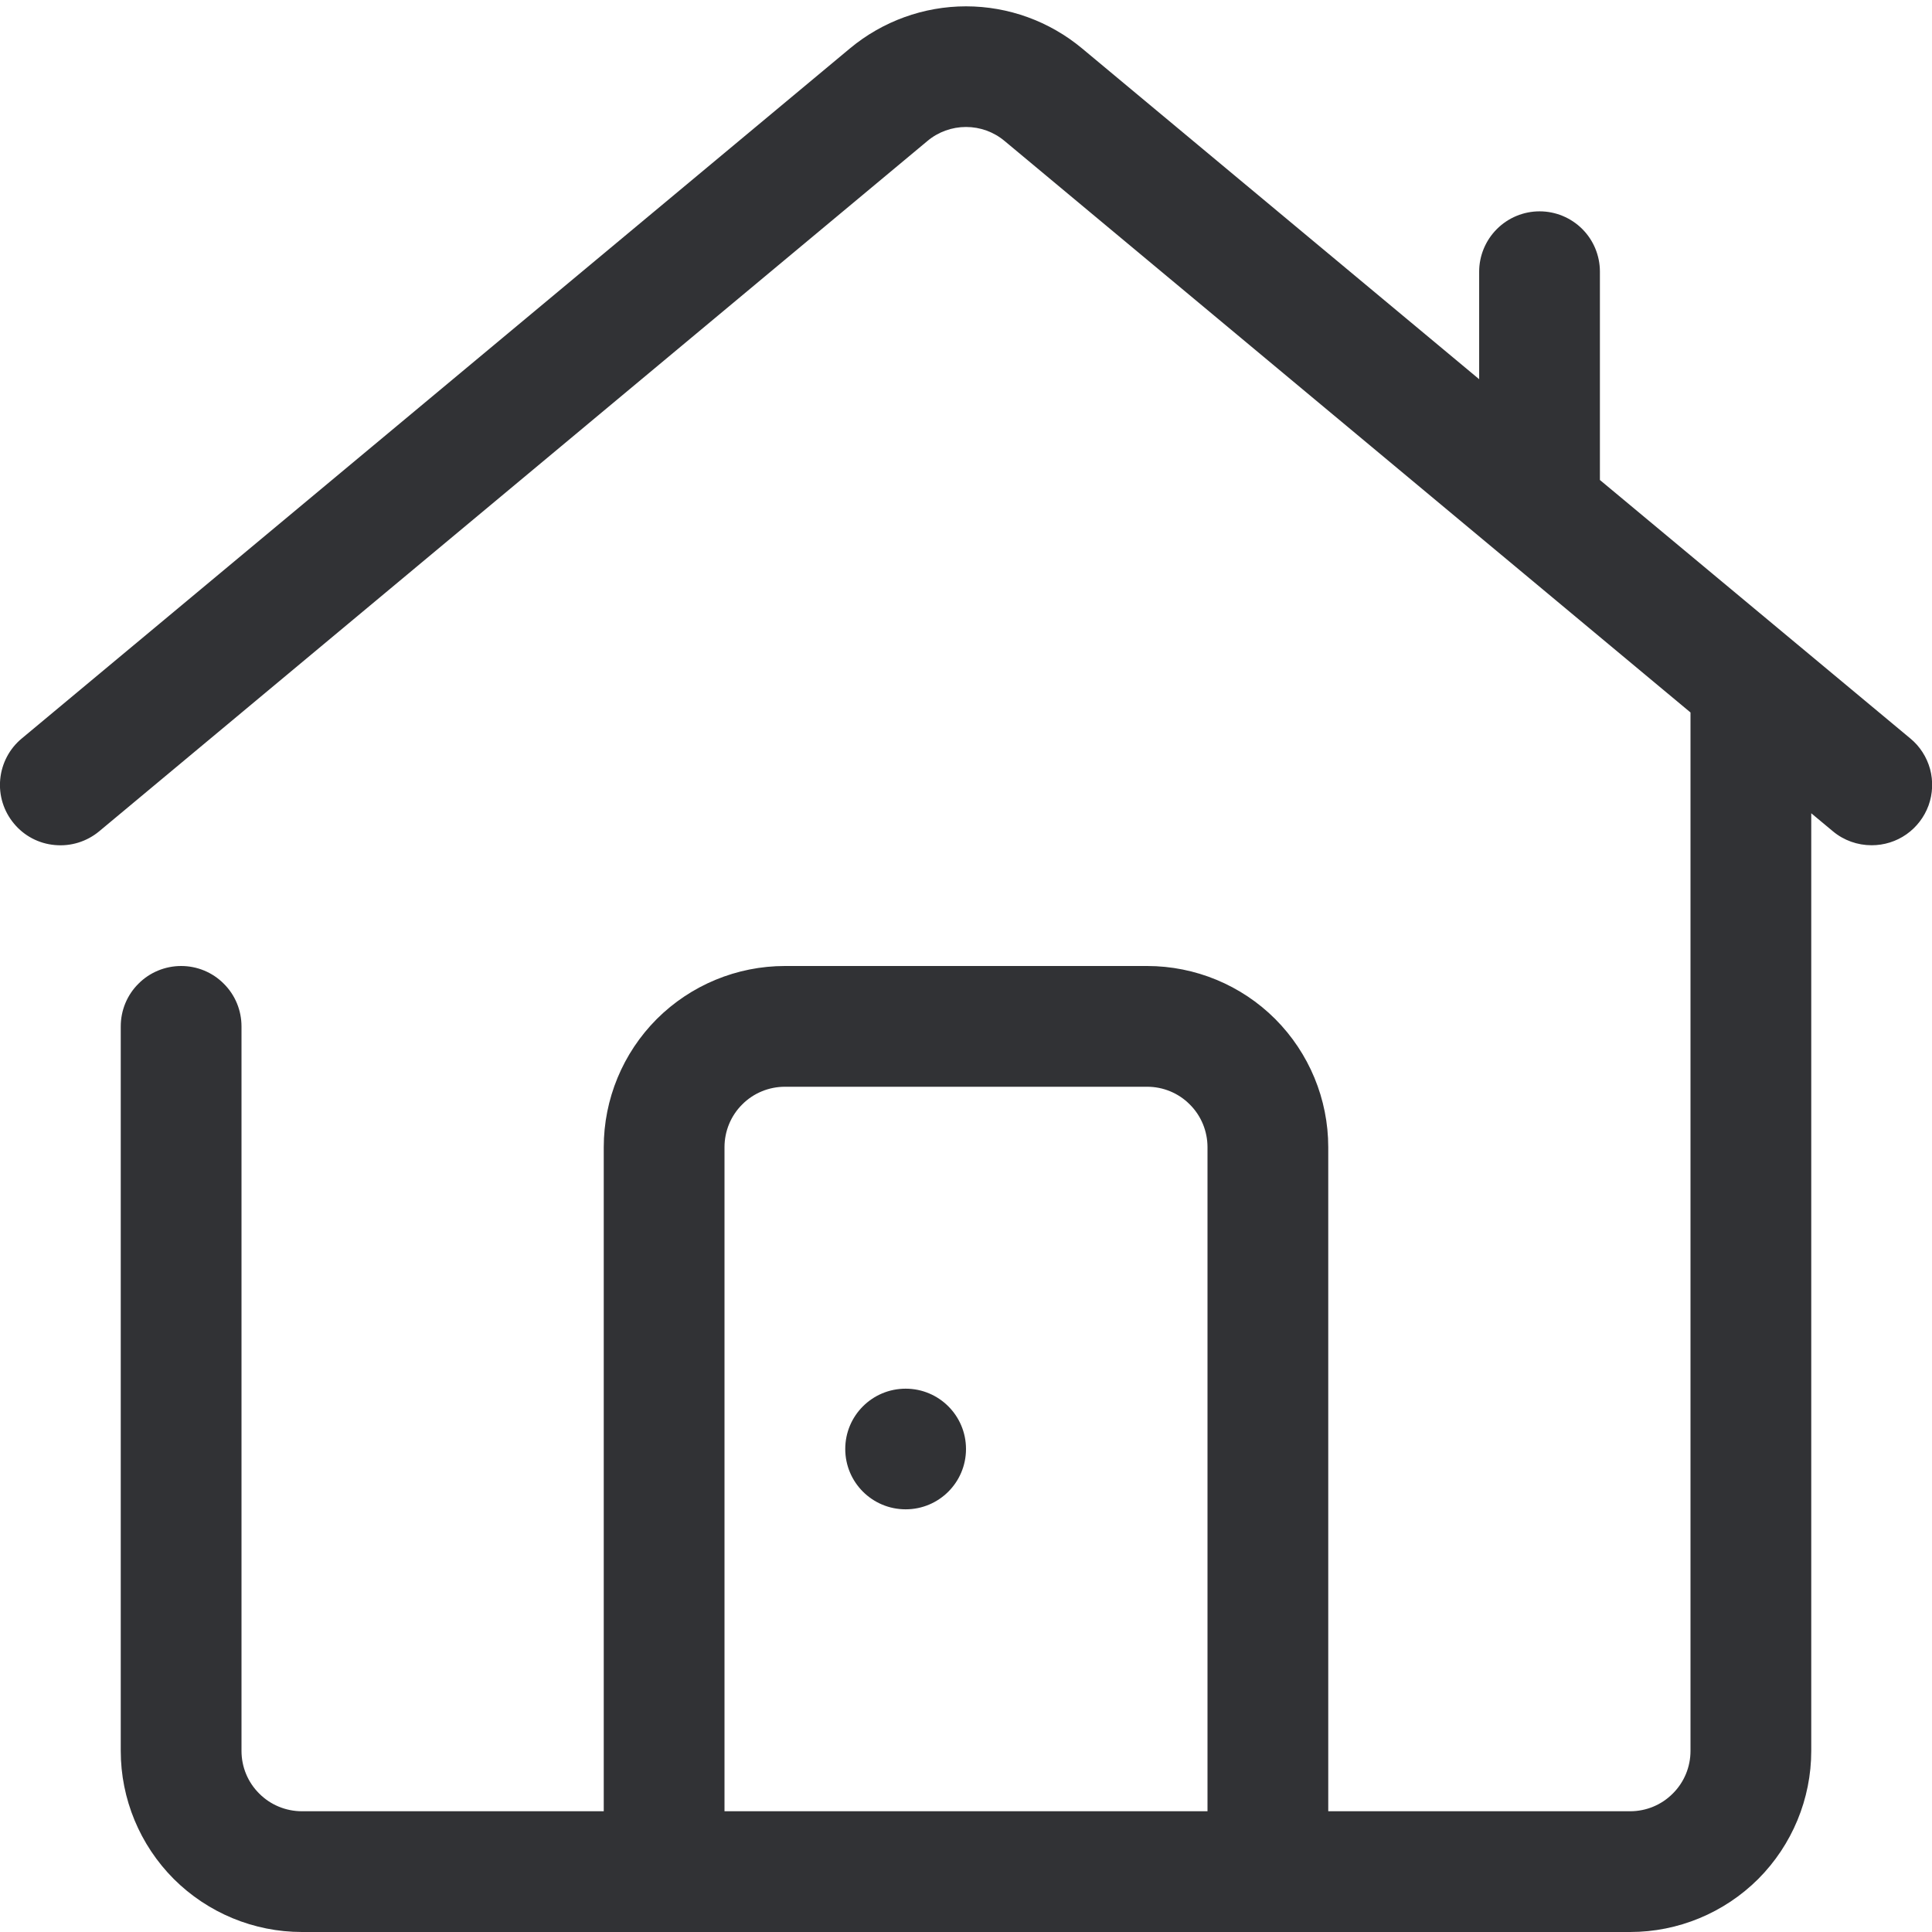 <svg width="18" height="18" viewBox="0 0 18 18" fill="none" xmlns="http://www.w3.org/2000/svg">
    <g clip-path="url(#clip0_1498_4757)">
        <path
            d="M17.798 6.88L14.906 4.472V2.531C14.906 2.382 14.847 2.239 14.742 2.134C14.636 2.028 14.493 1.969 14.344 1.969C14.195 1.969 14.052 2.028 13.946 2.134C13.841 2.239 13.781 2.382 13.781 2.531V3.533L10.08 0.45C9.777 0.198 9.395 0.059 9 0.059C8.606 0.059 8.223 0.198 7.92 0.45L0.203 6.88C0.088 6.975 0.016 7.112 0.002 7.261C-0.012 7.41 0.034 7.558 0.13 7.673C0.225 7.788 0.362 7.86 0.511 7.873C0.66 7.887 0.808 7.841 0.923 7.746L8.64 1.314C8.741 1.229 8.869 1.183 9 1.183C9.132 1.183 9.259 1.229 9.36 1.314L15.75 6.638V16.313C15.75 16.462 15.691 16.605 15.585 16.71C15.48 16.816 15.337 16.875 15.188 16.875H12.375V10.688C12.375 10.24 12.197 9.811 11.881 9.494C11.565 9.178 11.135 9 10.688 9H7.313C6.865 9 6.436 9.178 6.119 9.494C5.803 9.811 5.625 10.24 5.625 10.688V16.875H2.813C2.664 16.875 2.52 16.816 2.415 16.71C2.309 16.605 2.25 16.462 2.25 16.313V9.563C2.25 9.413 2.191 9.27 2.085 9.165C1.98 9.059 1.837 9 1.688 9C1.539 9 1.395 9.059 1.29 9.165C1.184 9.27 1.125 9.413 1.125 9.563V16.313C1.125 16.76 1.303 17.189 1.619 17.506C1.936 17.822 2.365 18 2.813 18H15.188C15.635 18 16.064 17.822 16.381 17.506C16.697 17.189 16.875 16.76 16.875 16.313V7.577L17.078 7.746C17.179 7.83 17.306 7.875 17.438 7.875C17.553 7.875 17.667 7.84 17.762 7.773C17.856 7.707 17.928 7.613 17.968 7.504C18.007 7.395 18.012 7.277 17.982 7.165C17.951 7.053 17.887 6.953 17.798 6.88ZM6.75 16.875V10.688C6.75 10.539 6.809 10.395 6.915 10.29C7.02 10.184 7.164 10.125 7.313 10.125H10.688C10.837 10.125 10.98 10.184 11.085 10.29C11.191 10.395 11.25 10.539 11.25 10.688V16.875H6.75Z"
            fill="#313235" />
        <path
            d="M8.438 14.062C8.748 14.062 9 13.811 9 13.5C9 13.189 8.748 12.938 8.438 12.938C8.127 12.938 7.875 13.189 7.875 13.5C7.875 13.811 8.127 14.062 8.438 14.062Z"
            fill="#313235" />
    </g>
    <defs>
        <clipPath id="clip0_1498_4757">
            <rect width="18" height="18" fill="white" />
        </clipPath>
    </defs>
</svg>
